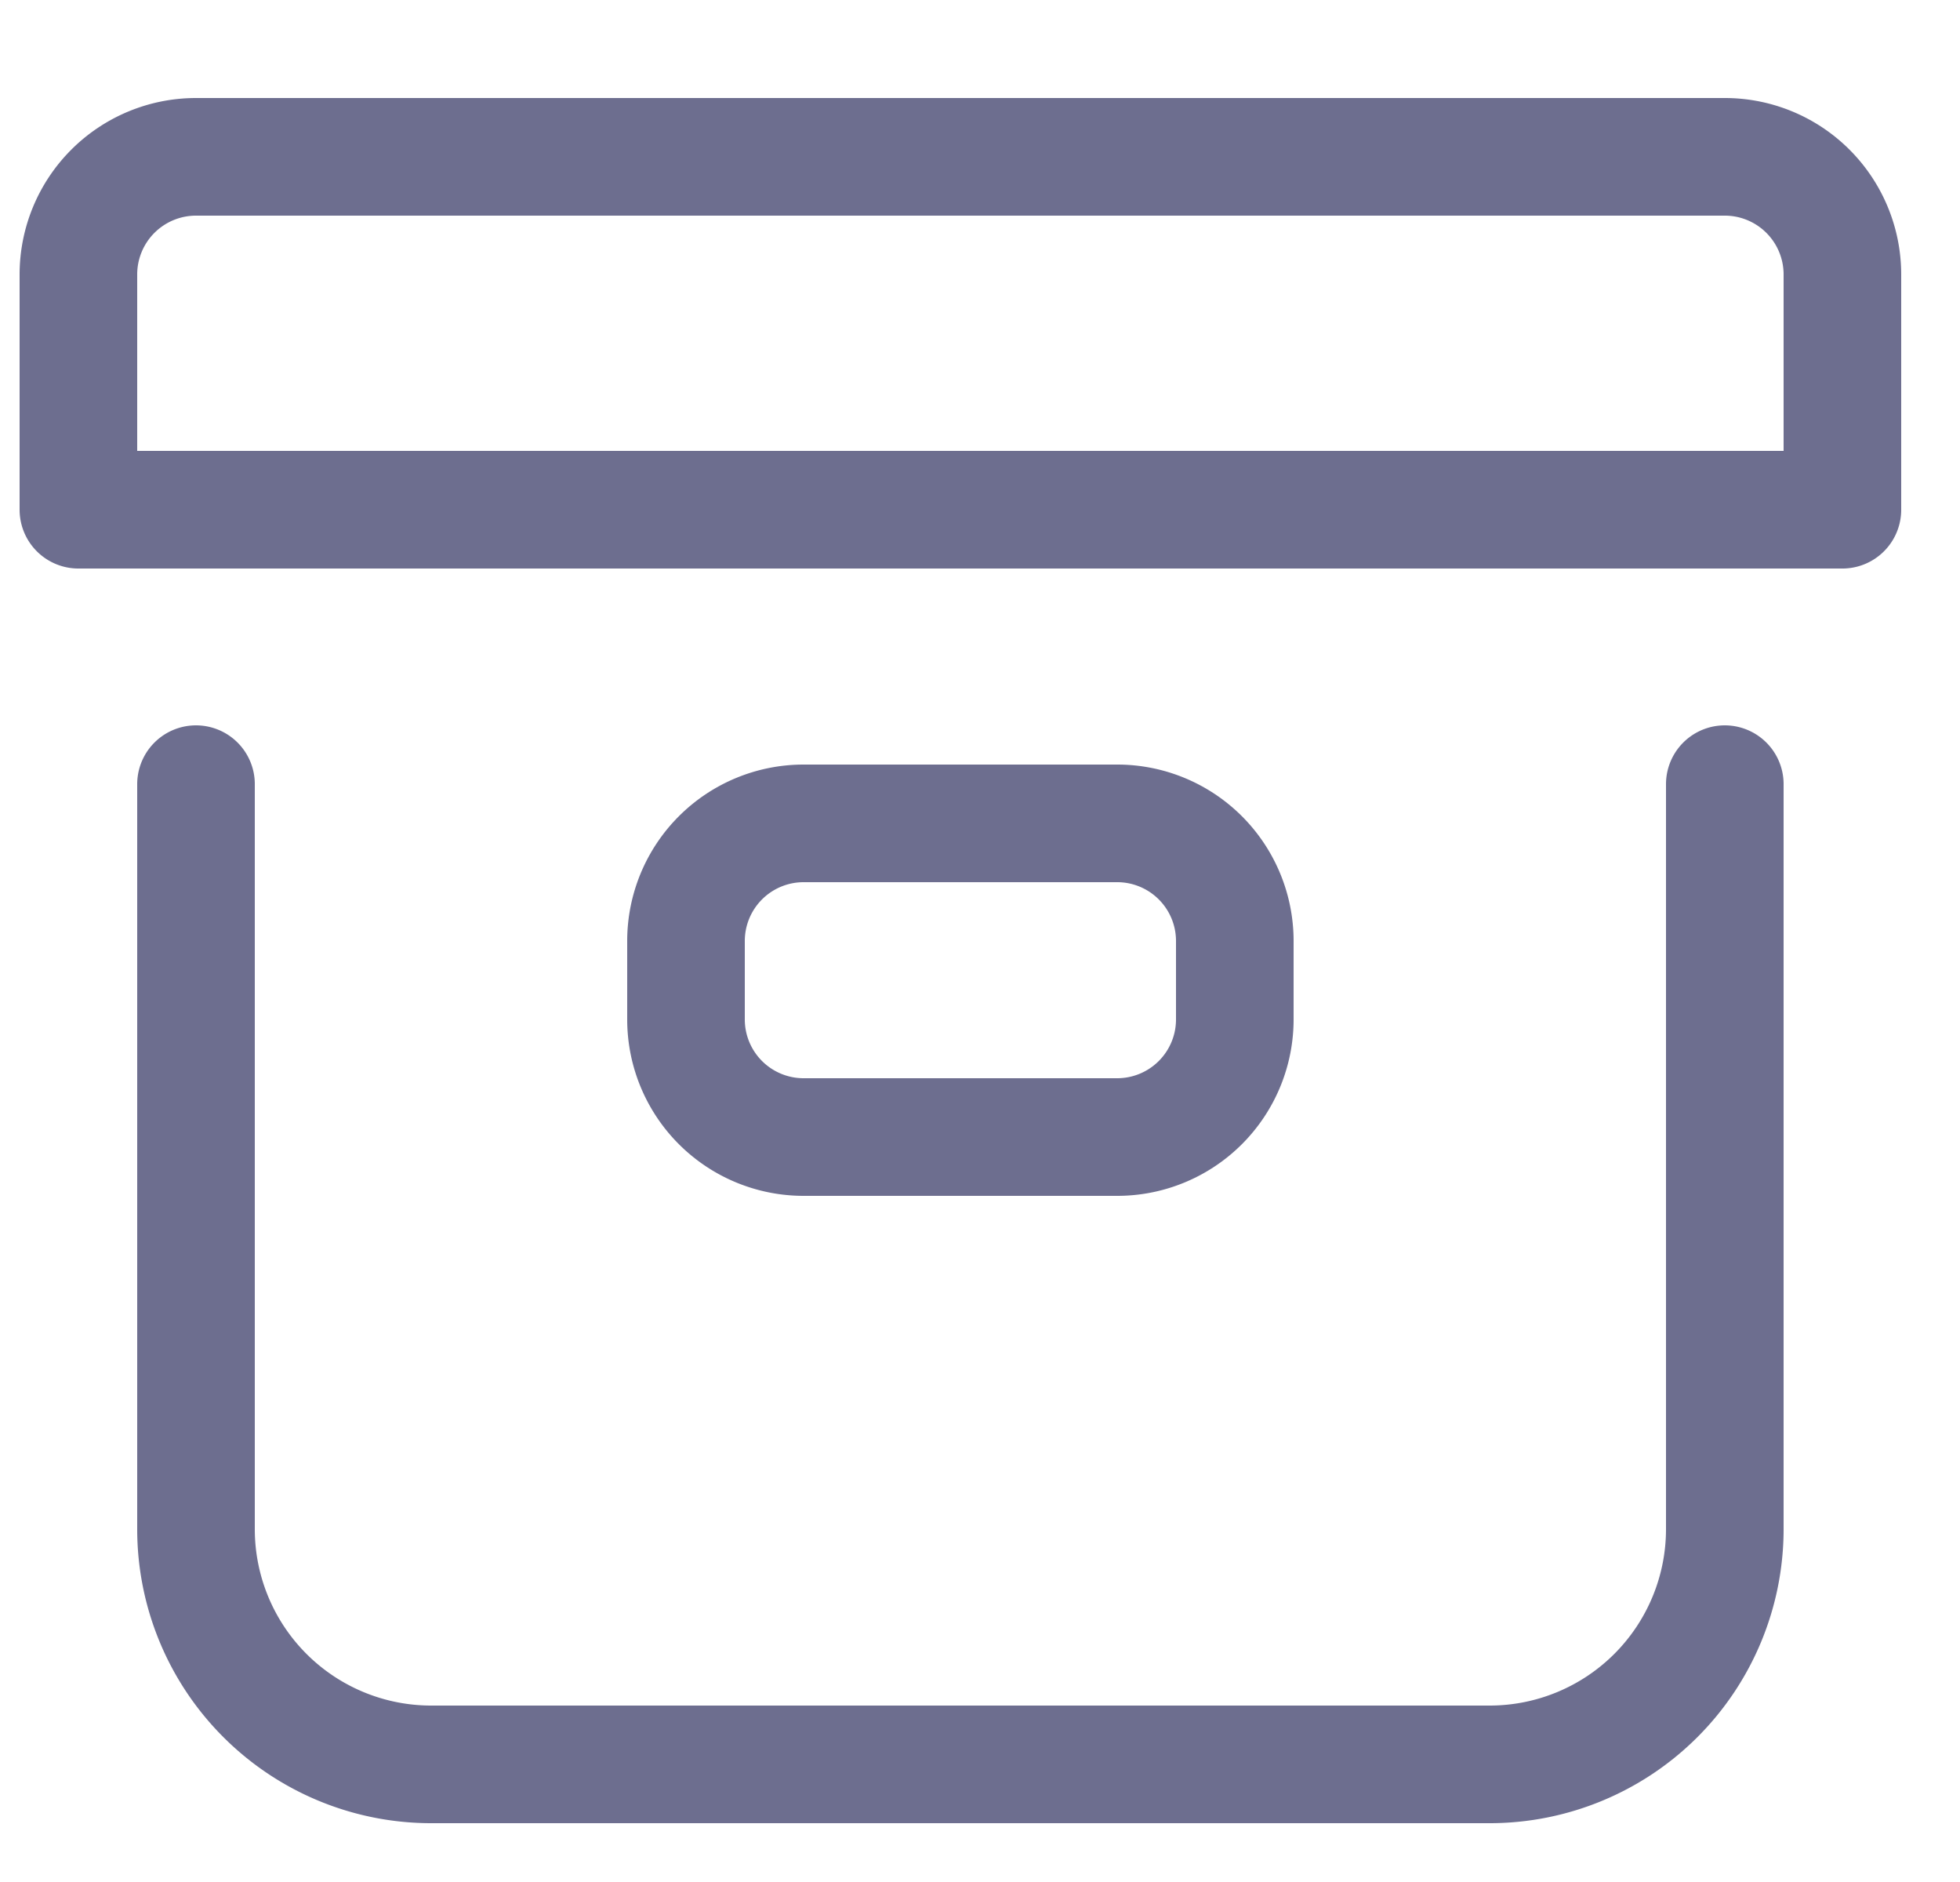 <svg xmlns="http://www.w3.org/2000/svg" width="25" height="24" fill="none" viewBox="0 0 25 24">
  <path
    stroke="#6D6E8F"
    stroke-linecap="round"
    stroke-linejoin="round"
    stroke-width="1.5"
    d="M22 10v9.5a3 3 0 0 1-3 3H5.5a3 3 0 0 1-3-3V10M22 2H2.5A1.5 1.5 0 0 0 1 3.5v3h22.5v-3A1.5 1.5 0 0 0 22 2Z"
  />
  <path
    stroke="#6D6E8F"
    stroke-linecap="round"
    stroke-linejoin="round"
    stroke-width="1.5"
    d="M14.25 10.5h-4a1.5 1.5 0 0 0-1.5 1.5v1a1.5 1.5 0 0 0 1.5 1.5h4a1.5 1.5 0 0 0 1.5-1.5v-1a1.5 1.5 0 0 0-1.5-1.5Z"
  />
</svg>
